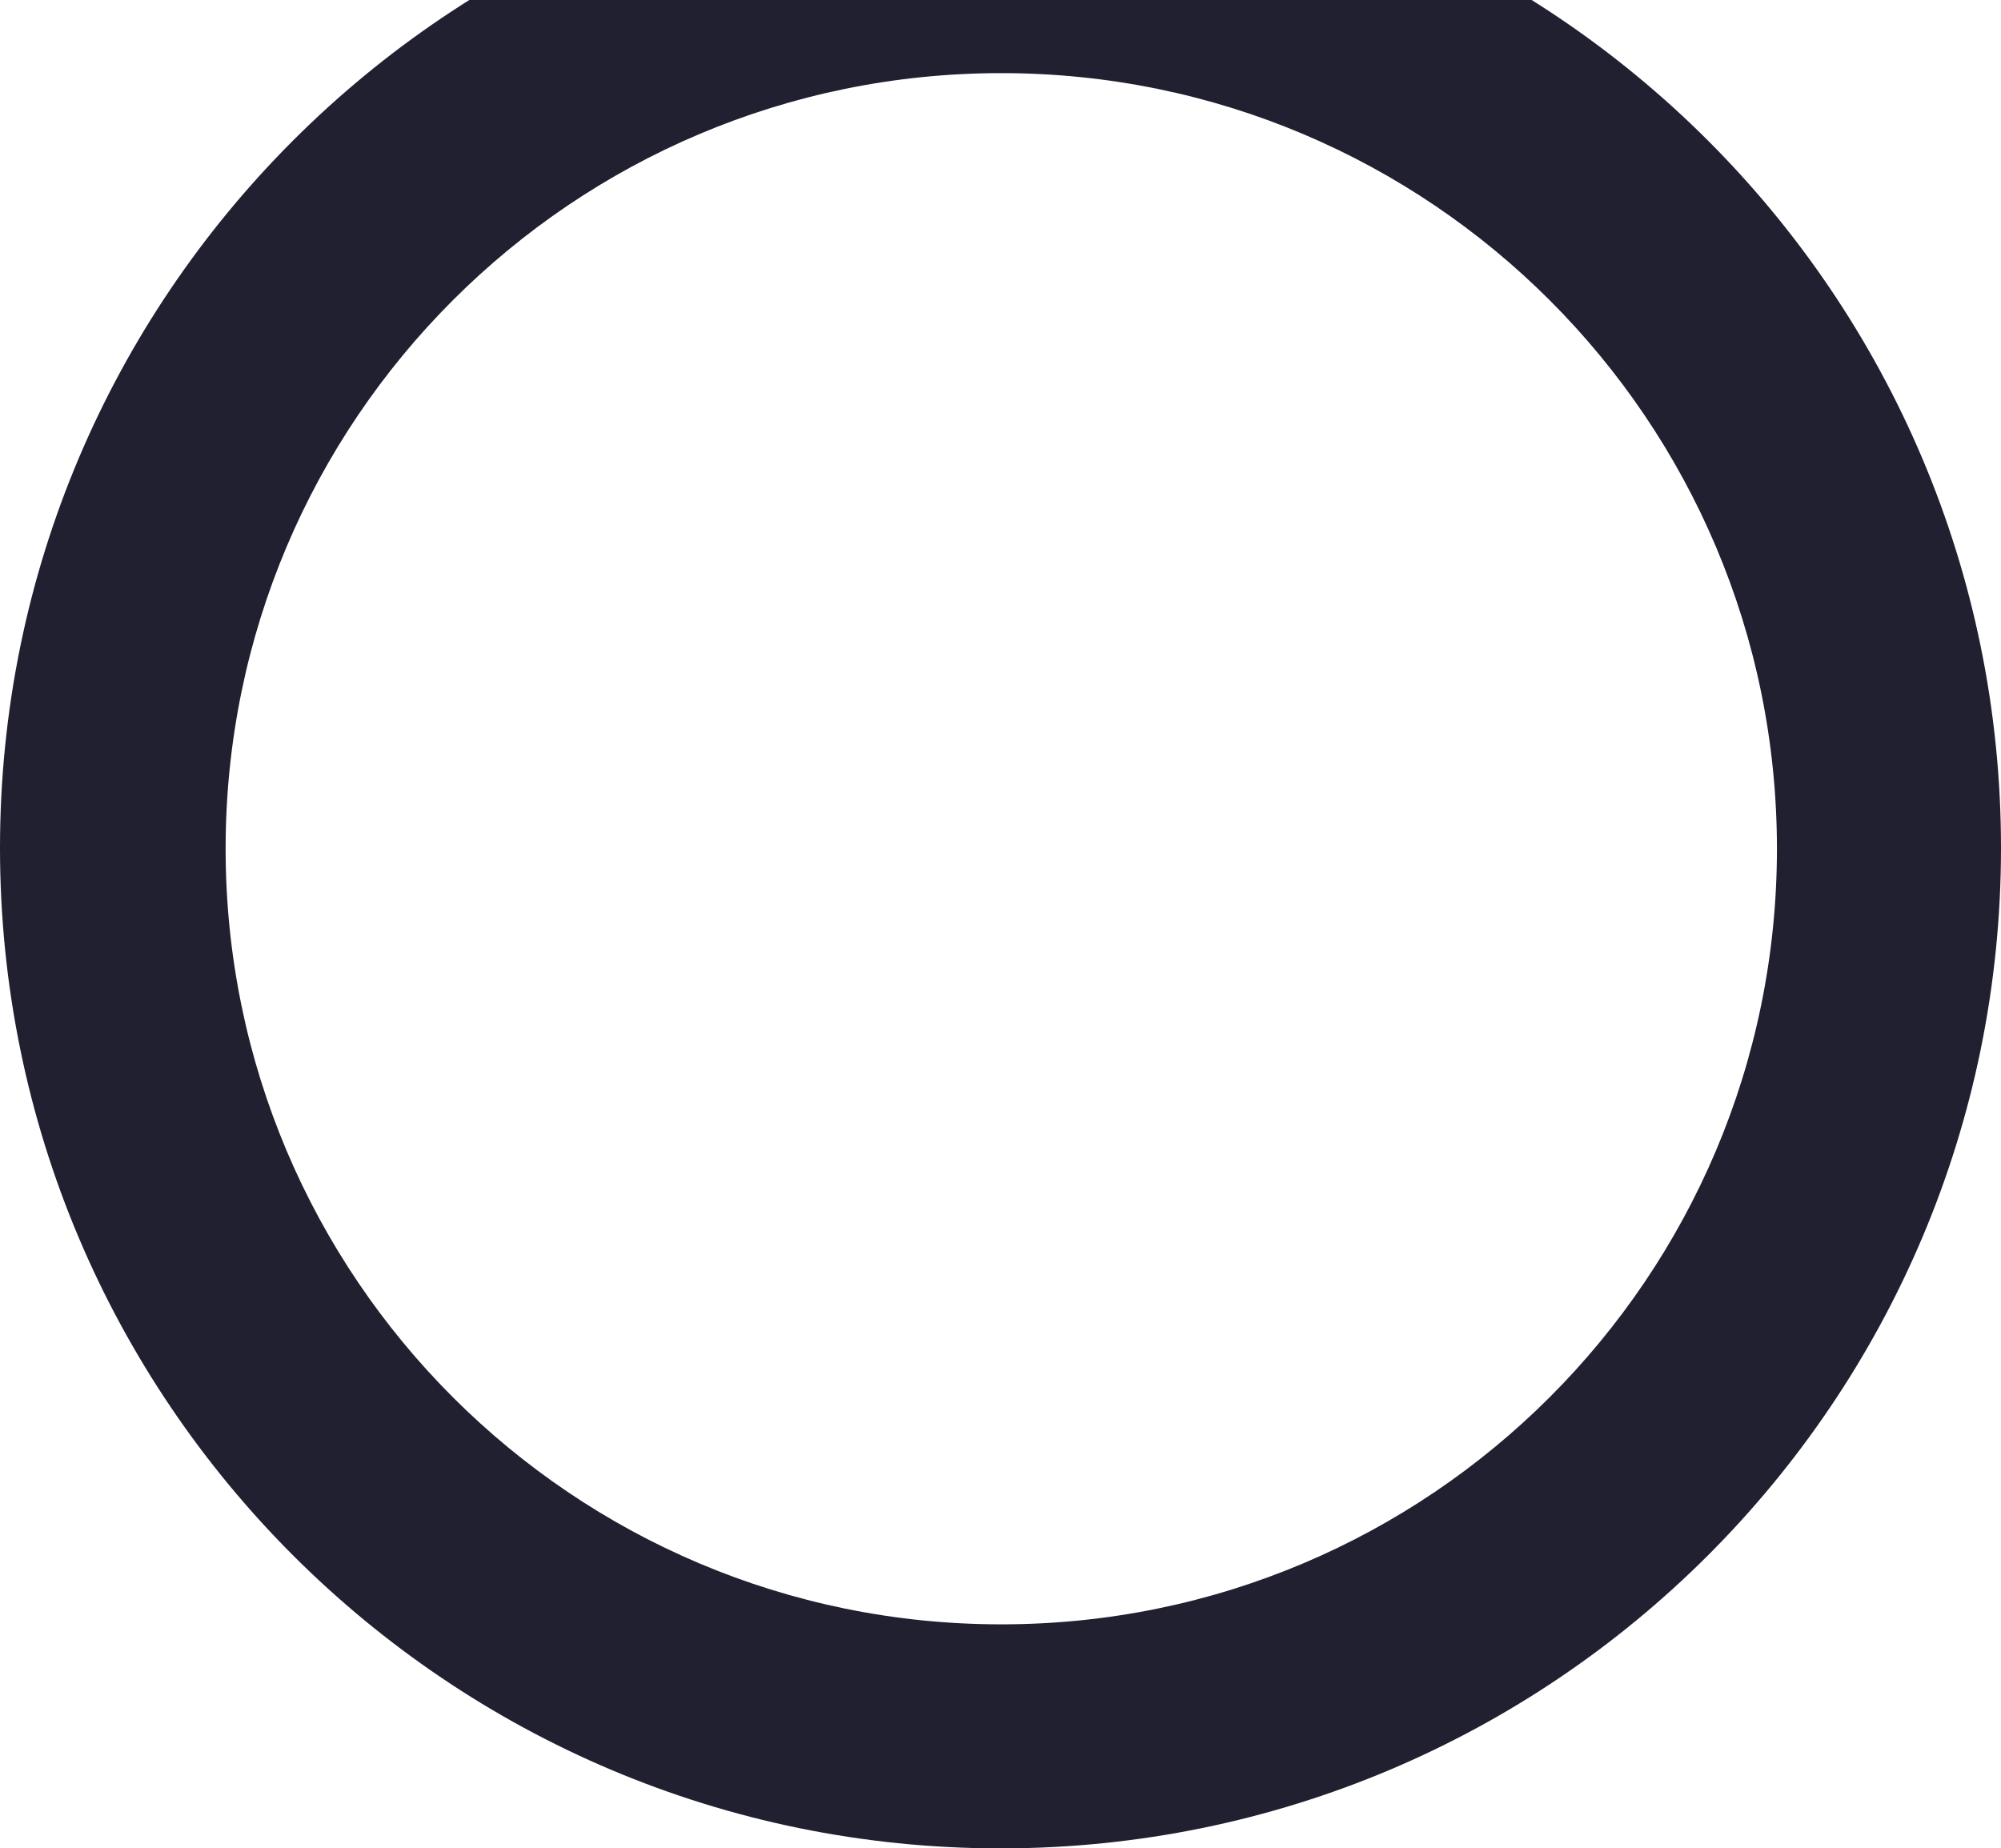 <?xml version="1.0" encoding="UTF-8"?>
<svg width="1286px" height="1188px" viewBox="0 0 1286 1188" version="1.1" xmlns="http://www.w3.org/2000/svg" xmlns:xlink="http://www.w3.org/1999/xlink">
    <!-- Generator: Sketch 51 (57462) - http://www.bohemiancoding.com/sketch -->
    <title>Combined Shape</title>
    <desc>Created with Sketch.</desc>
    <defs></defs>
    <g id="City-Voice" stroke="none" stroke-width="1" fill="none" fill-rule="evenodd">
        <g id="Desktop-HD" transform="translate(-43, 0)">
            <g id="Group" transform="translate(0, -98)" fill="#202030">
                <path d="M686,1286 C330.881,1286 43,998.119 43,643 C43,287.881 330.881,0 686,0 C1041.119,0 1329,287.881 1329,643 C1329,998.119 1041.119,1286 686,1286 Z M686.5,1142 C961.814,1142 1185,918.814 1185,643.5 C1185,368.186 961.814,145 686.5,145 C411.186,145 188,368.186 188,643.5 C188,918.814 411.186,1142 686.5,1142 Z" id="Combined-Shape"></path>
            </g>
        </g>
    </g>
</svg>